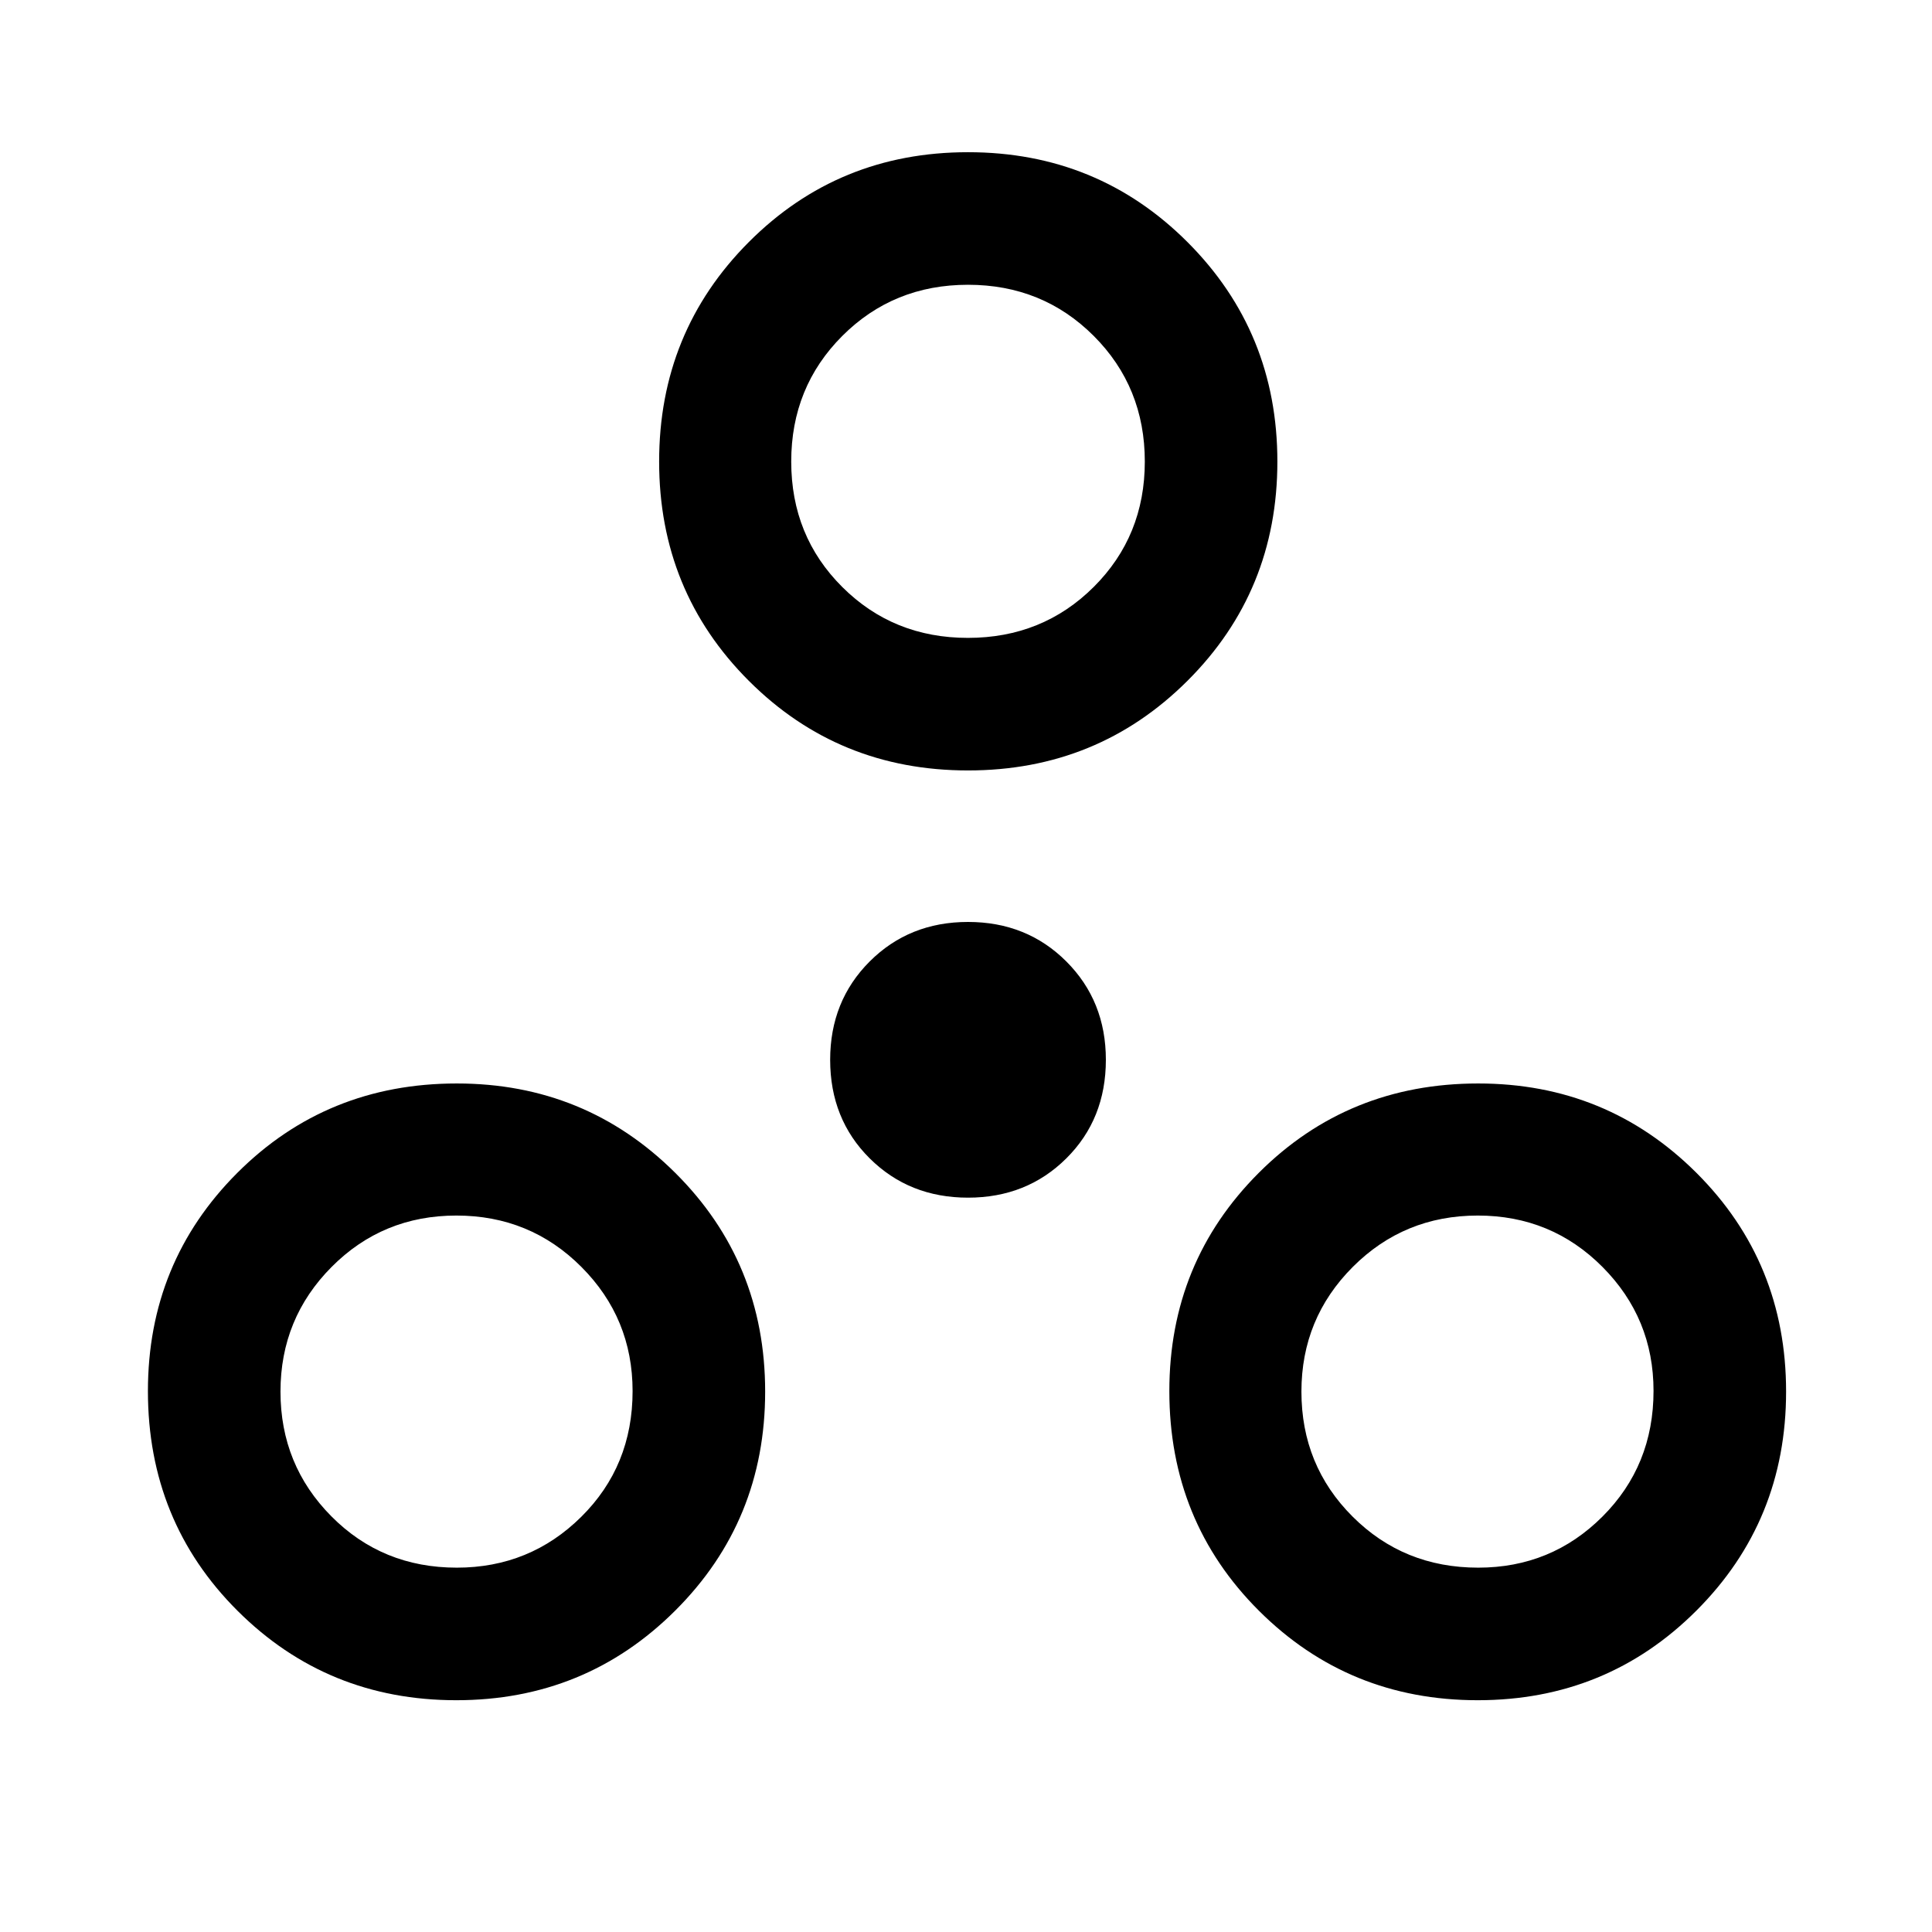 <svg xmlns="http://www.w3.org/2000/svg" height="48" viewBox="0 -960 960 960" width="48"><path d="M226.73-115.17q-64.14 0-108.69-44.43Q73.5-204.02 73.5-268.77q0-64.01 44.42-108.44 44.43-44.42 109.06-44.42 63.89 0 108.55 44.42 44.67 44.43 44.67 108.69 0 64.26-44.67 108.8-44.66 44.55-108.8 44.55Zm507.54 0q-64.14 0-108.68-44.43-44.55-44.42-44.55-109.17 0-64.01 44.43-108.44 44.42-44.42 109.05-44.42 63.89 0 108.44 44.42 44.54 44.43 44.54 108.69 0 64.26-44.54 108.8-44.55 44.55-108.69 44.55Zm-507.29-65.87q36.34 0 61.84-25.26 25.51-25.25 25.51-62.47 0-36.22-25.46-61.72Q263.41-356 226.78-356q-36.64 0-62.02 25.55-25.39 25.55-25.39 61.93 0 36.48 25.3 61.98 25.29 25.5 62.31 25.5Zm507.54 0q36.34 0 61.72-25.37 25.39-25.36 25.39-62.47 0-36.11-25.39-61.61Q770.85-356 734.31-356q-36.64 0-62.14 25.55t-25.5 61.93q0 36.71 25.41 62.09 25.4 25.39 62.44 25.39ZM481-364.89q-29.21 0-48.86-19.53-19.64-19.52-19.64-48.97 0-29.21 19.64-48.86 19.65-19.64 48.86-19.64t48.86 19.64q19.64 19.65 19.64 48.86 0 29.45-19.64 48.97-19.65 19.53-48.86 19.53Zm0-212.28q-64.39 0-108.93-44.55-44.55-44.54-44.55-108.93 0-64.39 44.55-109.06 44.54-44.66 108.93-44.66 64.39 0 109.05 44.66 44.67 44.67 44.67 109.06t-44.67 108.93Q545.39-577.17 481-577.17Zm-.05-65.87q37.09 0 62.5-25.3 25.4-25.3 25.4-62.31 0-37.05-25.4-62.45-25.41-25.4-62.45-25.4-37.04 0-62.45 25.4-25.4 25.4-25.4 62.45 0 37.04 25.36 62.32 25.35 25.29 62.44 25.29Zm.05-87.85Zm-253.78 462Zm507.3 0Z"/></svg>